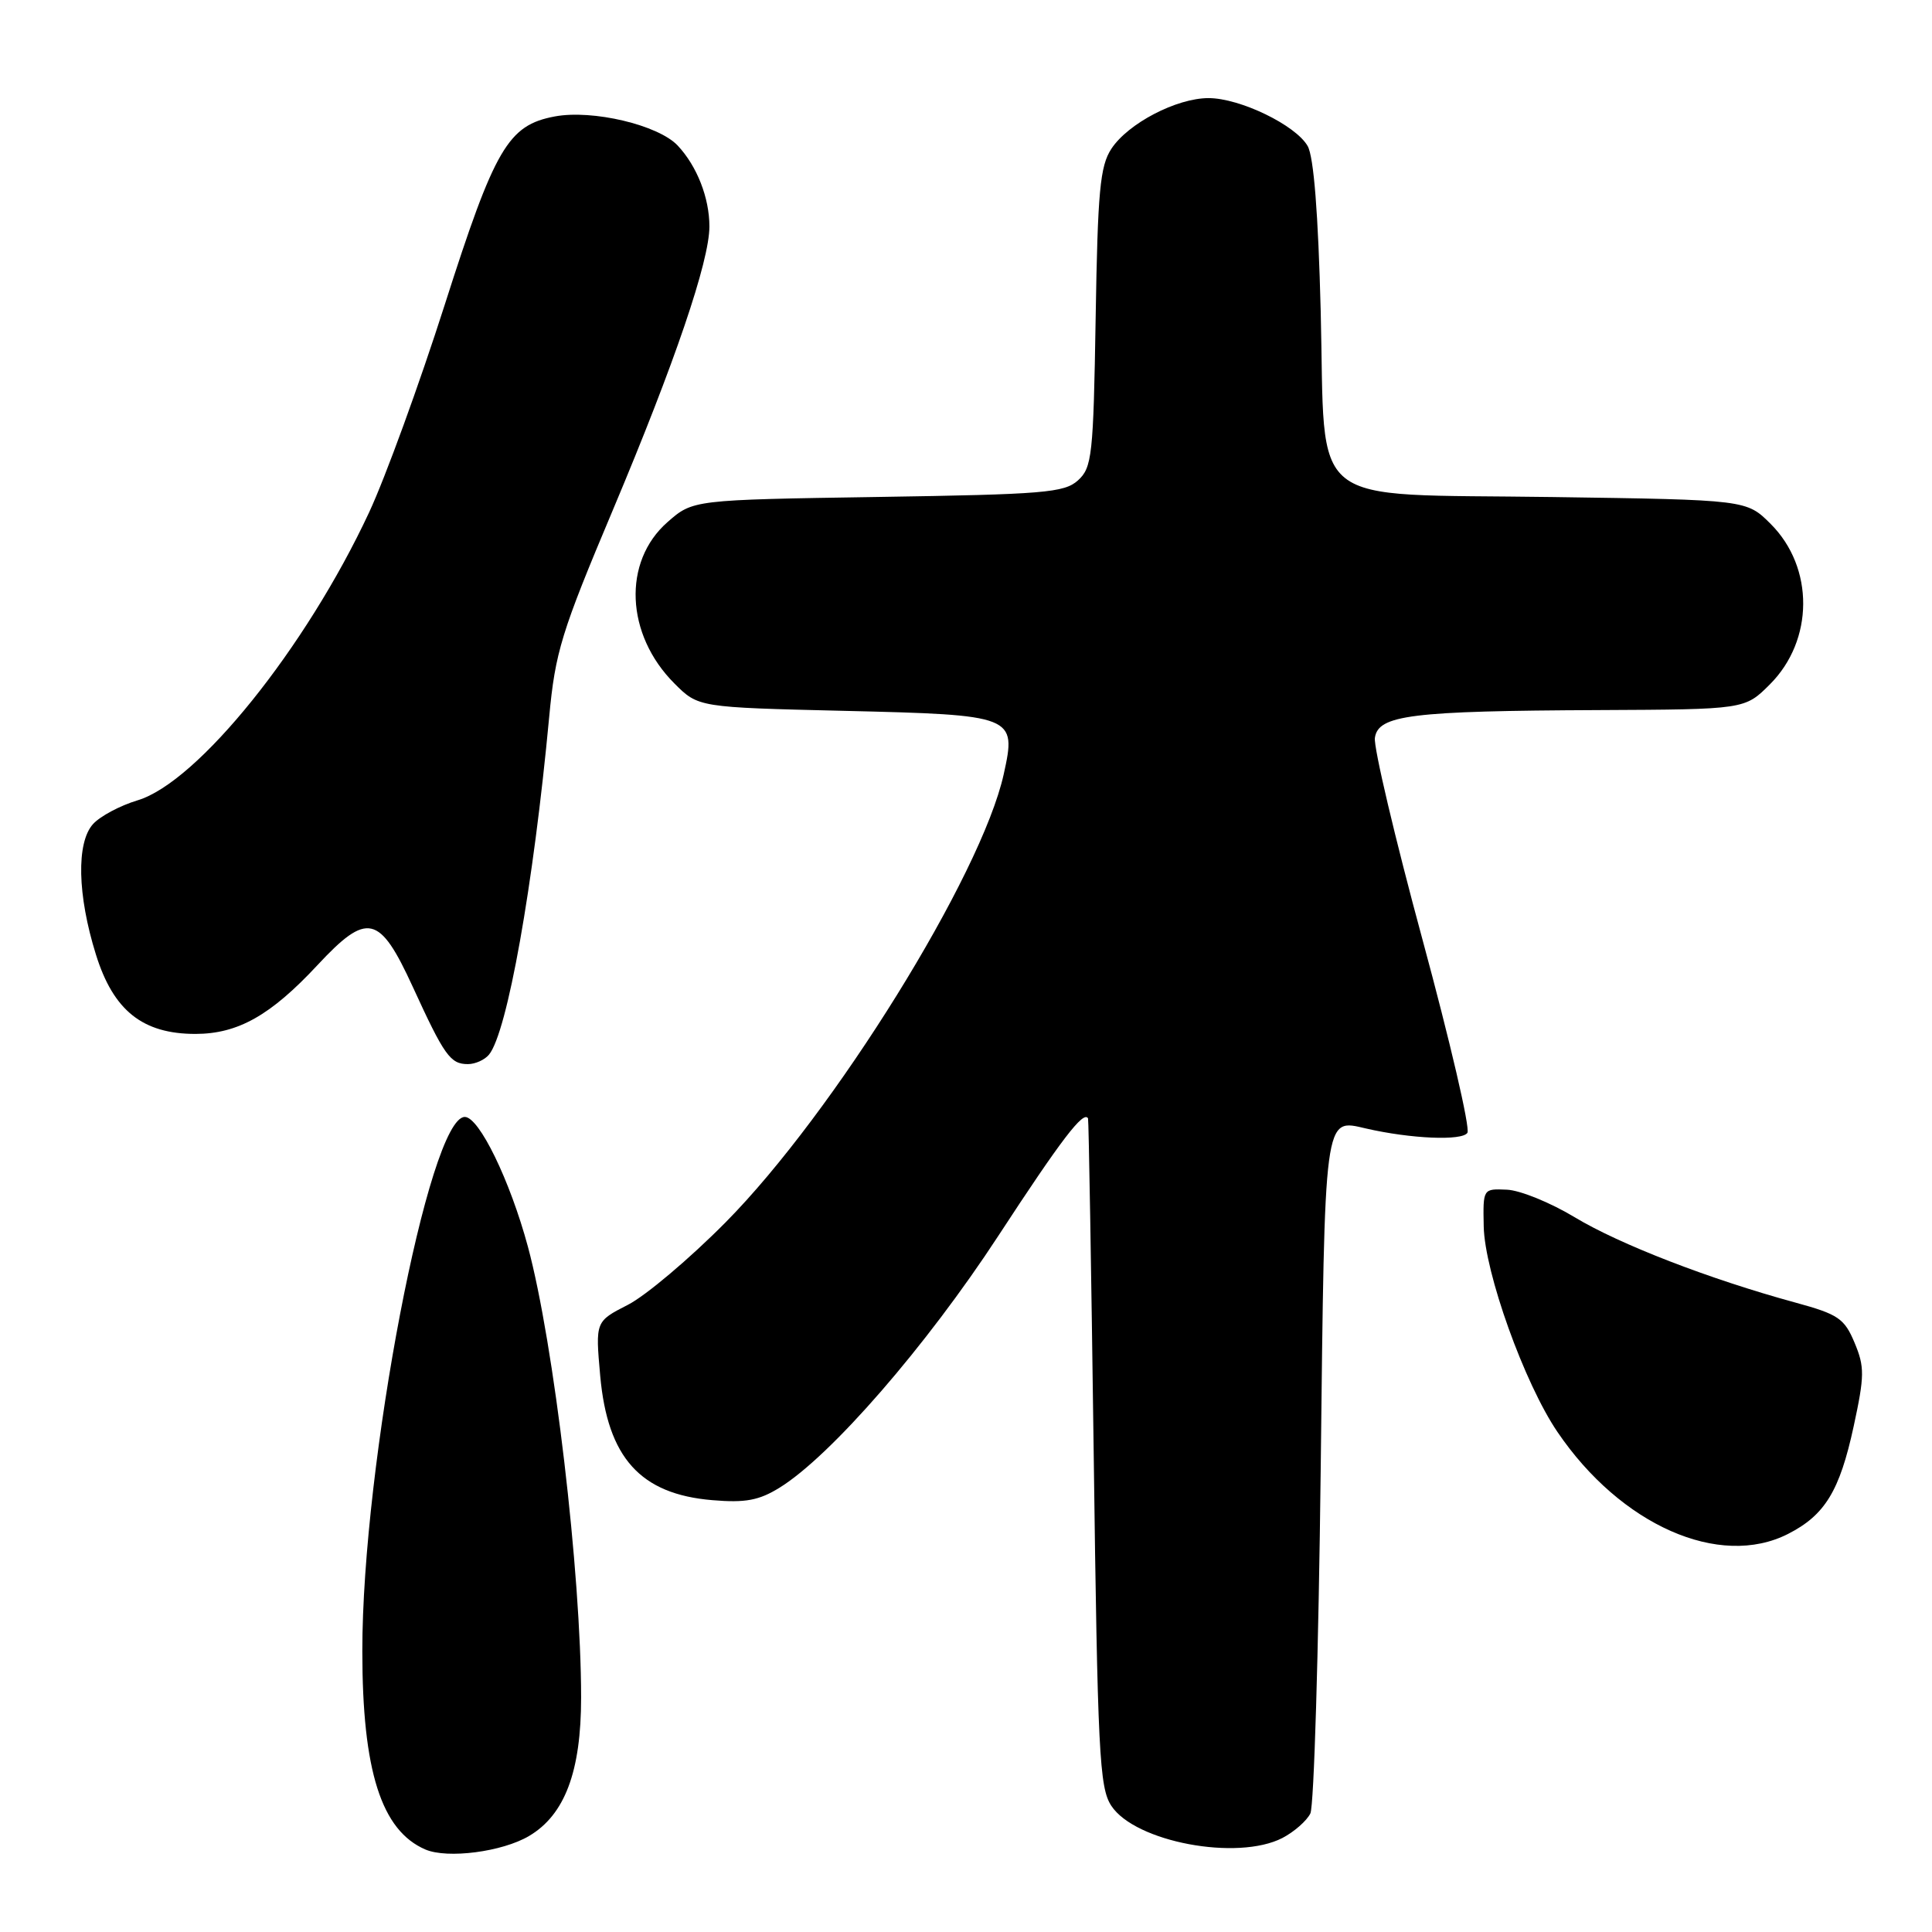 <?xml version="1.0" encoding="UTF-8" standalone="no"?>
<!DOCTYPE svg PUBLIC "-//W3C//DTD SVG 1.1//EN" "http://www.w3.org/Graphics/SVG/1.1/DTD/svg11.dtd" >
<svg xmlns="http://www.w3.org/2000/svg" xmlns:xlink="http://www.w3.org/1999/xlink" version="1.1" viewBox="0 0 256 256">
 <g >
 <path fill="currentColor"
d=" M 70.10 243.28 C 74.84 240.48 77.00 234.74 77.00 224.93 C 77.00 208.48 73.40 177.97 69.95 165.19 C 67.58 156.42 63.49 148.00 61.59 148.00 C 56.84 148.00 47.99 194.12 48.01 218.80 C 48.01 234.66 50.53 242.56 56.37 245.07 C 59.30 246.32 66.55 245.38 70.10 243.28 Z  M 169.93 243.54 C 171.48 242.73 173.15 241.27 173.63 240.29 C 174.11 239.30 174.72 218.80 175.00 194.71 C 175.54 147.19 175.40 148.24 181.00 149.53 C 186.95 150.90 193.77 151.19 194.44 150.10 C 194.82 149.48 192.14 137.97 188.49 124.51 C 184.84 111.05 182.00 99.02 182.18 97.77 C 182.61 94.74 186.97 94.20 211.85 94.09 C 231.20 94.00 231.20 94.00 234.52 90.68 C 240.36 84.84 240.41 75.21 234.63 69.43 C 231.43 66.23 231.43 66.23 205.74 65.86 C 172.64 65.38 175.67 67.81 175.00 41.22 C 174.67 28.28 174.08 20.76 173.27 19.35 C 171.68 16.57 164.29 13.00 160.14 13.00 C 155.90 13.00 149.47 16.35 147.26 19.72 C 145.76 22.01 145.45 25.32 145.18 42.11 C 144.88 60.38 144.70 61.96 142.84 63.65 C 141.03 65.29 138.31 65.51 116.31 65.85 C 91.81 66.23 91.81 66.23 88.44 69.19 C 82.47 74.43 82.89 84.09 89.36 90.56 C 92.53 93.73 92.53 93.73 111.80 94.19 C 134.48 94.73 134.71 94.82 133.00 102.58 C 130.05 115.94 110.48 147.48 96.15 161.96 C 91.39 166.77 85.55 171.70 83.19 172.90 C 78.89 175.10 78.89 175.10 79.53 182.30 C 80.51 193.17 84.86 197.99 94.40 198.78 C 98.77 199.15 100.57 198.81 103.29 197.13 C 110.08 192.94 122.74 178.36 132.28 163.76 C 140.64 150.96 143.58 147.12 144.17 148.19 C 144.26 148.36 144.60 168.32 144.92 192.55 C 145.44 232.25 145.67 236.86 147.25 239.27 C 150.40 244.07 163.96 246.62 169.93 243.54 Z  M 236.93 203.25 C 241.82 200.76 243.77 197.55 245.62 189.00 C 247.07 182.29 247.08 181.12 245.74 177.92 C 244.39 174.70 243.59 174.15 237.87 172.59 C 226.48 169.48 214.63 164.89 208.67 161.30 C 205.46 159.36 201.41 157.71 199.67 157.64 C 196.50 157.50 196.50 157.50 196.60 162.50 C 196.72 168.59 201.99 183.30 206.37 189.74 C 214.75 202.09 227.85 207.88 236.93 203.25 Z  M 64.79 139.75 C 67.21 136.82 70.68 117.38 72.77 95.00 C 73.57 86.40 74.37 83.79 81.24 67.50 C 89.41 48.09 94.00 34.61 94.00 30.01 C 94.00 26.22 92.36 22.02 89.80 19.29 C 87.24 16.56 78.51 14.49 73.51 15.43 C 67.32 16.59 65.57 19.59 58.93 40.38 C 55.57 50.89 51.06 63.28 48.91 67.89 C 40.55 85.82 26.21 103.66 18.22 106.05 C 15.92 106.74 13.26 108.16 12.33 109.19 C 10.10 111.65 10.25 118.61 12.71 126.48 C 15.02 133.91 18.90 137.00 25.90 137.00 C 31.52 136.99 35.85 134.56 42.06 127.89 C 48.68 120.79 50.28 121.15 54.69 130.75 C 58.88 139.89 59.67 141.00 62.00 141.00 C 62.97 141.00 64.22 140.44 64.79 139.75 Z "/>
</g>
</svg>